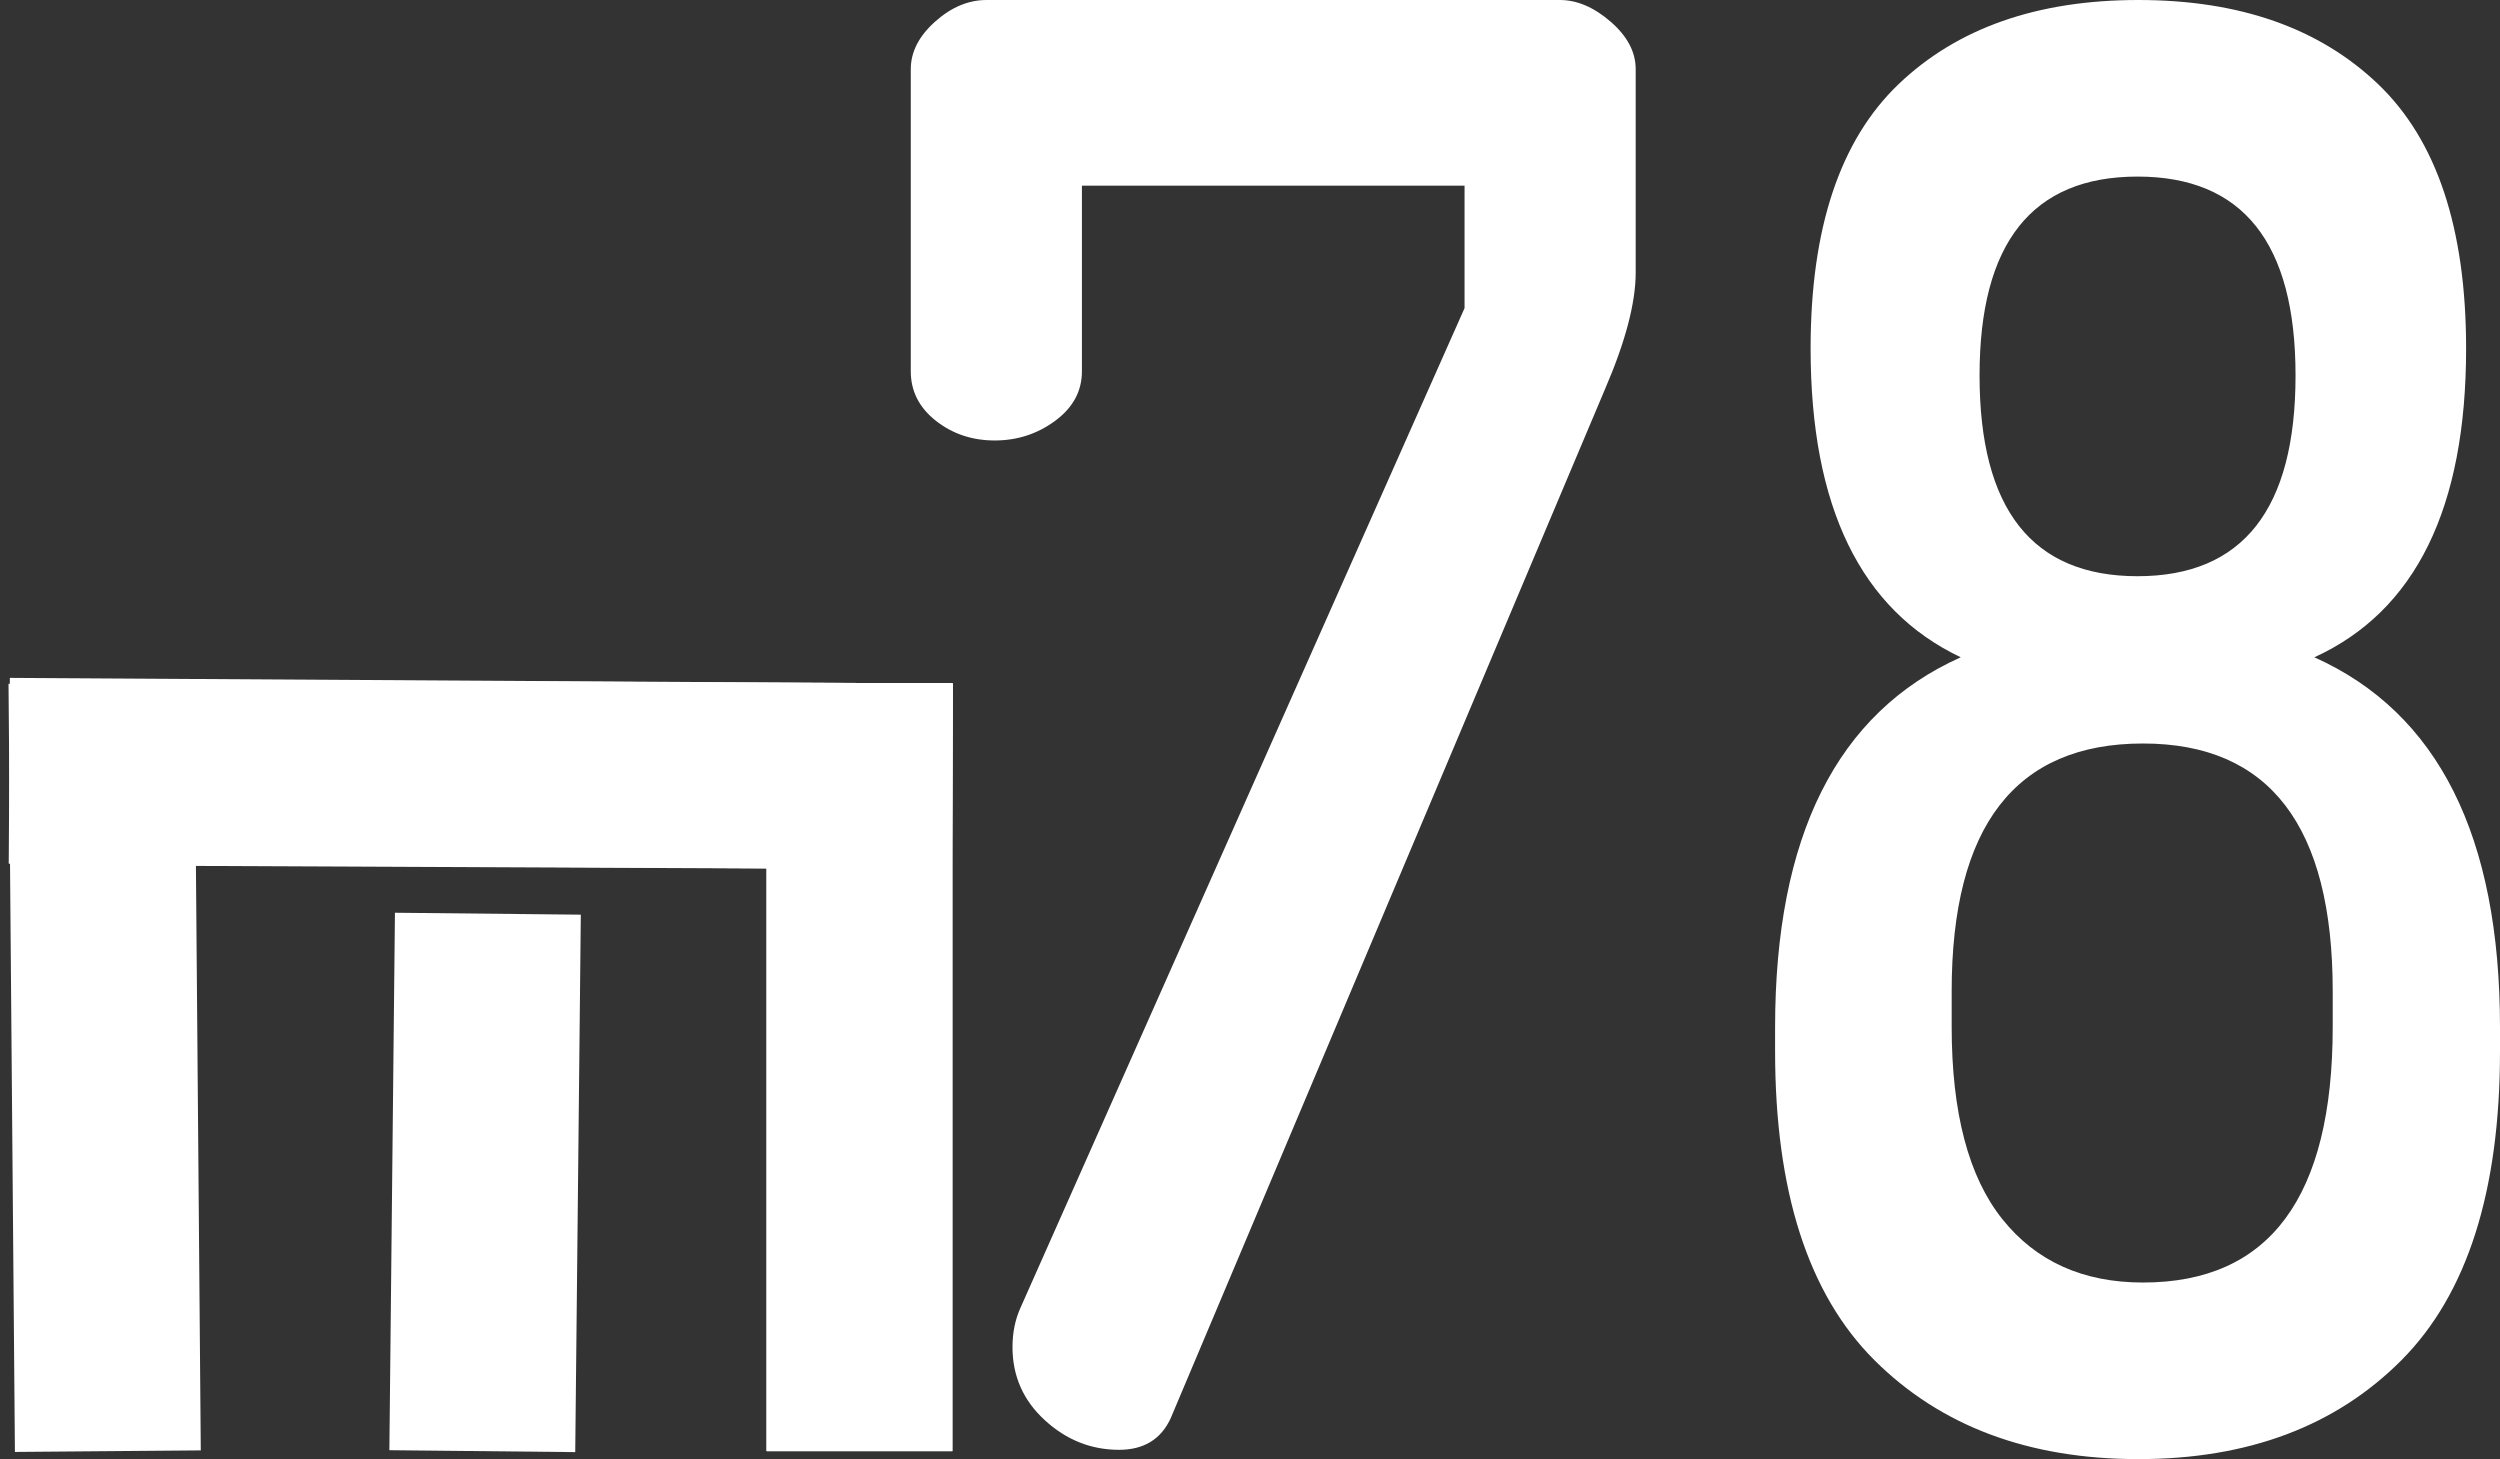 <svg viewBox="0 0 269 157" version="1.1" xmlns="http://www.w3.org/2000/svg" xmlns:xlink="http://www.w3.org/1999/xlink">
    <rect x="0" y="0" width="269" height="157" fill="#333333" stroke="none"/>
    <g id="页面-1" stroke="none" stroke-width="1" fill="none" fill-rule="evenodd">
        <g id="编组-3" transform="translate(11, 0)">
            <path d="M87,39.956 L87,7.439 C87,5.597 87.868,3.896 89.605,2.338 C91.343,0.779 93.196,0 95.165,0 L156.835,0 C158.688,0 160.513,0.779 162.308,2.338 C164.103,3.896 165,5.597 165,7.439 L165,29.329 C165,32.589 163.9,36.767 161.7,41.868 L114.968,152.598 C113.928,154.865 112.073,156 109.41,156 C106.399,156 103.736,154.936 101.419,152.811 C99.102,150.686 97.944,148.065 97.944,144.947 C97.944,143.389 98.234,141.973 98.813,140.697 L146.586,33.155 L146.586,19.978 L105.415,19.978 L105.415,39.956 C105.415,42.081 104.459,43.853 102.548,45.27 C100.638,46.686 98.466,47.395 96.033,47.395 C93.602,47.395 91.488,46.686 89.692,45.27 C87.897,43.853 87,42.081 87,39.956 Z M180,113.116 L180,110.56 C180,89.968 186.658,76.688 199.977,70.724 C189.207,65.611 183.821,54.534 183.821,37.493 C183.821,24.568 186.978,15.089 193.29,9.054 C199.602,3.019 208.2,0 219.087,0 C229.974,0 238.572,3.019 244.884,9.054 C251.196,15.089 254.353,24.568 254.353,37.493 C254.353,54.676 248.909,65.754 238.023,70.724 C251.341,76.688 258,89.968 258,110.56 L258,113.116 C258,128.17 254.468,139.247 247.404,146.35 C240.339,153.45 230.9,157 219.087,157 C207.274,157 197.807,153.45 190.684,146.35 C183.562,139.247 180,128.17 180,113.116 Z M199,110.492 C199,119.733 200.816,126.627 204.45,131.177 C208.083,135.726 213.128,138 219.587,138 C233.196,138 240,128.83 240,110.492 L240,106.654 C240,88.884 233.196,80 219.587,80 C205.862,80 199,88.884 199,106.654 L199,110.492 Z M202,40.393 C202,54.796 207.666,62 219,62 C230.332,62 236,54.796 236,40.393 C236,26.13 230.332,19 219,19 C207.666,19 202,26.13 202,40.393 Z" id="num_78" fill="#fff"></path>
            <g id="编组-2" transform="translate(0, 81.819)" stroke-linecap="square" stroke-width="20">
                <line x1="2.20767088e-14" y1="1.674" x2="0.521" y2="64.326" id="直线" stroke="#fff"></line>
                <line x1="81.479" y1="1.674" x2="81.479" y2="64.326" id="直线" stroke="#fff"></line>
                <line x1="6.26" y1="1.337" x2="81.479" y2="1.674" id="直线-3" stroke="#fff"></line>
                <line x1="41.392" y1="26.495" x2="41" y2="64.326" id="直线" stroke="#fff"></line>
                <line x1="81.479" y1="1.674" x2="81.479" y2="64.326" id="直线" stroke="#fff"></line>
                <line x1="4.69416173e-14" y1="1.181" x2="81.479" y2="1.674" id="直线-3" stroke="#fff"></line>
            </g>
        </g>
    </g>
</svg>